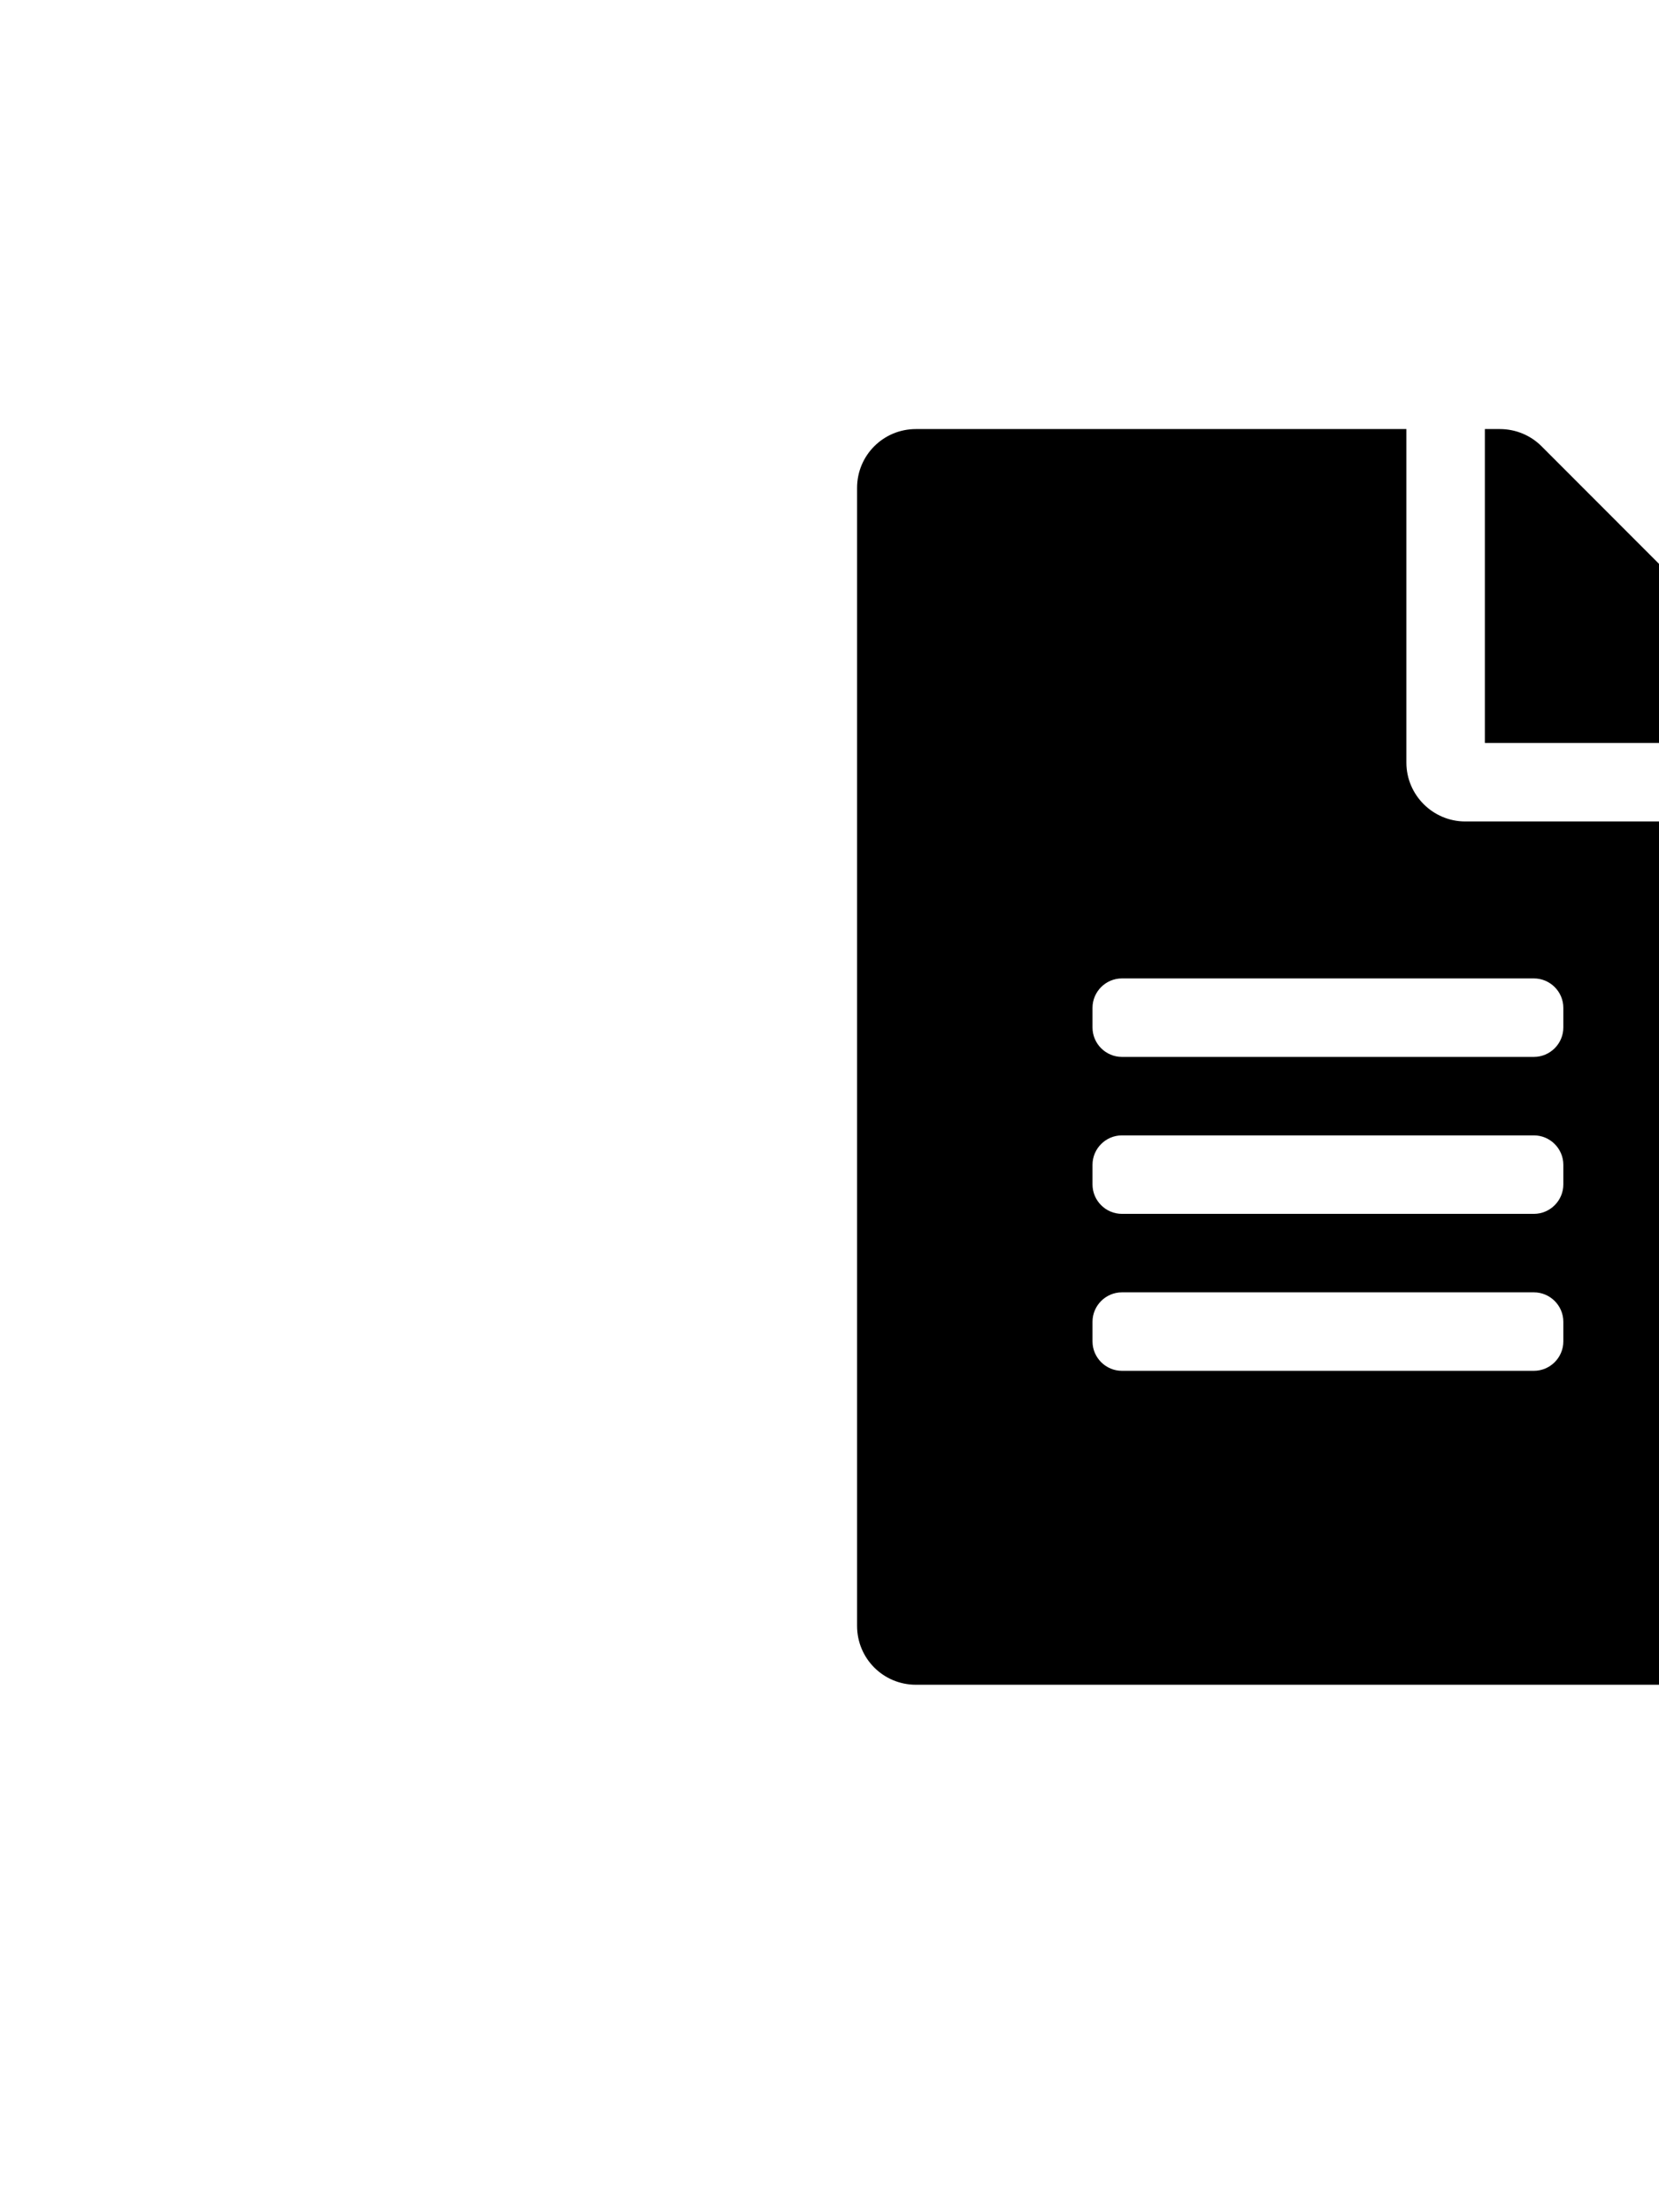 <?xml version="1.0" encoding="UTF-8" standalone="no"?>
<svg
   xmlns:dc="http://purl.org/dc/elements/1.1/"
   xmlns:cc="http://creativecommons.org/ns#"
   xmlns:rdf="http://www.w3.org/1999/02/22-rdf-syntax-ns#"
   xmlns:svg="http://www.w3.org/2000/svg"
   xmlns="http://www.w3.org/2000/svg"
   xmlns:sodipodi="http://sodipodi.sourceforge.net/DTD/sodipodi-0.dtd"
   xmlns:inkscape="http://www.inkscape.org/namespaces/inkscape"
   viewBox="0 0 384 512"
   version="1.1"
   id="svg4"
   sodipodi:docname="f15c-file-alt.svg"
   inkscape:version="0.92.4 (5da689c313, 2019-01-14)">
  <defs
     id="defs8" />
  <sodipodi:namedview
     pagecolor="#ffffff"
     bordercolor="#666666"
     borderopacity="1"
     objecttolerance="10"
     gridtolerance="10"
     guidetolerance="10"
     inkscape:pageopacity="0"
     inkscape:pageshadow="2"
     inkscape:window-width="763"
     inkscape:window-height="480"
     id="namedview6"
     showgrid="false"
     inkscape:zoom="0.84311708"
     inkscape:cx="201.55957"
     inkscape:cy="285.43916"
     inkscape:window-x="35"
     inkscape:window-y="126"
     inkscape:window-maximized="0"
     inkscape:current-layer="svg4" />
  <path
     d="M 325.529,176.497 V 99.302 H 212.006 c -7.549,0 -13.623,6.073 -13.623,13.623 v 263.374 c 0,7.549 6.074,13.623 13.623,13.623 h 190.719 c 7.549,0 13.623,-6.074 13.623,-13.623 V 190.12 h -77.196 c -7.493,0 -13.623,-6.13 -13.623,-13.623 z m 36.328,133.958 c 0,3.746 -3.065,6.811 -6.811,6.811 h -95.36 c -3.746,0 -6.811,-3.065 -6.811,-6.811 v -4.541 c 0,-3.746 3.065,-6.811 6.811,-6.811 h 95.36 c 3.746,0 6.811,3.065 6.811,6.811 z m 0,-36.328 c 0,3.746 -3.065,6.811 -6.811,6.811 h -95.36 c -3.746,0 -6.811,-3.065 -6.811,-6.811 v -4.541 c 0,-3.746 3.065,-6.811 6.811,-6.811 h 95.36 c 3.746,0 6.811,3.065 6.811,6.811 z m 0,-40.868 v 4.541 c 0,3.746 -3.065,6.811 -6.811,6.811 h -95.36 c -3.746,0 -6.811,-3.065 -6.811,-6.811 v -4.541 c 0,-3.746 3.065,-6.811 6.811,-6.811 h 95.36 c 3.746,0 6.811,3.065 6.811,6.811 z m 54.491,-64.765 v 3.462 h -72.655 V 99.302 h 3.462 c 3.633,0 7.095,1.419 9.649,3.973 l 55.57,55.626 c 2.554,2.554 3.973,6.017 3.973,9.593 z"
     id="path2"
     inkscape:connector-curvature="0"
     style="stroke-width:0.568" />
</svg>
